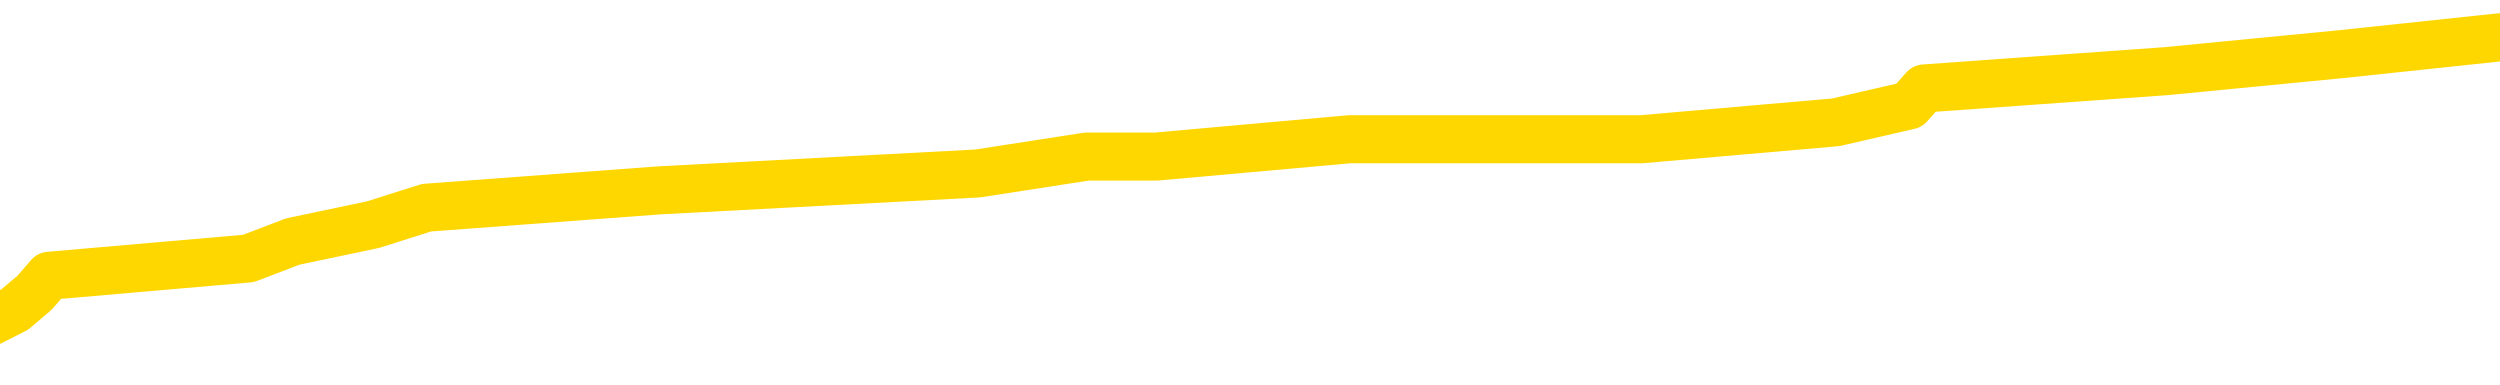 <svg xmlns="http://www.w3.org/2000/svg" version="1.1" viewBox="0 0 6500 1000">
	<path fill="none" stroke="gold" stroke-width="125" stroke-linecap="round" stroke-linejoin="round" d="M0 108729  L-857215 108729 L-857031 108685 L-856541 108596 L-856247 108552 L-855936 108463 L-855702 108419 L-855648 108331 L-855589 108242 L-855436 108198 L-855395 108109 L-855263 108065 L-854970 108021 L-854429 108021 L-853819 107976 L-853771 107976 L-853131 107932 L-853098 107932 L-852572 107932 L-852440 107888 L-852049 107799 L-851721 107711 L-851604 107622 L-851393 107534 L-850676 107534 L-850106 107490 L-849999 107490 L-849824 107445 L-849603 107357 L-849201 107312 L-849176 107224 L-848248 107135 L-848160 107047 L-848078 106958 L-848008 106870 L-847711 106826 L-847559 106737 L-845668 106781 L-845568 106781 L-845305 106781 L-845012 106826 L-844870 106737 L-844621 106737 L-844586 106693 L-844427 106648 L-843964 106560 L-843711 106516 L-843499 106427 L-843247 106383 L-842898 106339 L-841971 106250 L-841877 106162 L-841467 106117 L-840296 106029 L-839107 105984 L-839015 105896 L-838987 105807 L-838721 105719 L-838422 105630 L-838293 105542 L-838256 105453 L-837441 105453 L-837057 105498 L-835997 105542 L-835936 105542 L-835670 106427 L-835199 107268 L-835007 108109 L-834743 108950 L-834406 108906 L-834271 108862 L-833815 108818 L-833072 108773 L-833054 108729 L-832889 108640 L-832821 108640 L-832305 108596 L-831276 108596 L-831080 108552 L-830591 108508 L-830229 108463 L-829821 108463 L-829435 108508 L-827732 108508 L-827634 108508 L-827562 108508 L-827500 108508 L-827316 108463 L-826980 108463 L-826339 108419 L-826262 108375 L-826201 108375 L-826014 108331 L-825935 108331 L-825758 108286 L-825738 108242 L-825508 108242 L-825121 108198 L-824232 108198 L-824193 108154 L-824104 108109 L-824077 108021 L-823069 107976 L-822919 107888 L-822895 107844 L-822762 107799 L-822722 107755 L-821464 107711 L-821406 107711 L-820866 107667 L-820814 107667 L-820767 107667 L-820372 107622 L-820233 107578 L-820033 107534 L-819886 107534 L-819721 107534 L-819445 107578 L-819086 107578 L-818533 107534 L-817889 107490 L-817630 107401 L-817476 107357 L-817075 107312 L-817035 107268 L-816914 107224 L-816853 107268 L-816839 107268 L-816745 107268 L-816452 107224 L-816300 107047 L-815970 106958 L-815892 106870 L-815816 106826 L-815590 106693 L-815523 106604 L-815295 106516 L-815243 106427 L-815078 106383 L-814072 106339 L-813889 106294 L-813338 106250 L-812945 106162 L-812548 106117 L-811698 106029 L-811619 105984 L-811040 105940 L-810599 105940 L-810358 105896 L-810201 105896 L-809800 105807 L-809779 105807 L-809335 105763 L-808929 105719 L-808793 105630 L-808618 105542 L-808482 105453 L-808231 105365 L-807232 105320 L-807149 105276 L-807014 105232 L-806975 105188 L-806085 105143 L-805870 105099 L-805427 105055 L-805309 105011 L-805252 104966 L-804576 104966 L-804476 104922 L-804447 104922 L-803105 104878 L-802699 104833 L-802660 104789 L-801732 104745 L-801633 104701 L-801500 104656 L-801096 104612 L-801070 104568 L-800977 104524 L-800761 104479 L-800350 104391 L-799196 104302 L-798904 104214 L-798876 104125 L-798268 104081 L-798018 103992 L-797998 103948 L-797068 103904 L-797017 103815 L-796895 103771 L-796877 103683 L-796721 103638 L-796546 103550 L-796409 103505 L-796353 103461 L-796245 103417 L-796160 103373 L-795927 103328 L-795852 103284 L-795543 103240 L-795425 103196 L-795256 103151 L-795164 103107 L-795062 103107 L-795038 103063 L-794961 103063 L-794863 102974 L-794497 102930 L-794392 102886 L-793888 102841 L-793437 102797 L-793398 102753 L-793374 102709 L-793334 102664 L-793205 102620 L-793104 102576 L-792663 102532 L-792380 102487 L-791788 102443 L-791658 102399 L-791383 102310 L-791231 102266 L-791077 102222 L-790992 102133 L-790914 102089 L-790728 102045 L-790678 102045 L-790650 102000 L-790571 101956 L-790548 101912 L-790264 101823 L-789661 101735 L-788665 101691 L-788367 101646 L-787633 101602 L-787389 101558 L-787299 101513 L-786721 101469 L-786023 101425 L-785271 101381 L-784952 101336 L-784570 101248 L-784492 101204 L-783858 101159 L-783672 101115 L-783585 101115 L-783455 101115 L-783142 101071 L-783093 101027 L-782951 100982 L-782929 100938 L-781962 100894 L-781416 100849 L-780938 100849 L-780877 100849 L-780553 100849 L-780532 100805 L-780469 100805 L-780259 100761 L-780182 100717 L-780128 100672 L-780105 100628 L-780066 100584 L-780050 100540 L-779293 100495 L-779277 100451 L-778477 100407 L-778325 100362 L-777419 100318 L-776913 100274 L-776684 100185 L-776643 100185 L-776527 100141 L-776351 100097 L-775597 100141 L-775462 100097 L-775298 100053 L-774980 100008 L-774803 99920 L-773781 99831 L-773758 99743 L-773507 99698 L-773294 99610 L-772660 99566 L-772422 99477 L-772389 99389 L-772211 99300 L-772131 99212 L-772041 99167 L-771977 99079 L-771537 98990 L-771513 98946 L-770972 98902 L-770716 98857 L-770222 98813 L-769344 98769 L-769308 98725 L-769255 98680 L-769214 98636 L-769097 98592 L-768820 98548 L-768613 98459 L-768416 98370 L-768393 98282 L-768342 98193 L-768303 98149 L-768225 98105 L-767628 98016 L-767568 97972 L-767464 97928 L-767310 97884 L-766678 97839 L-765997 97795 L-765694 97706 L-765348 97662 L-765150 97618 L-765102 97529 L-764781 97485 L-764154 97441 L-764007 97397 L-763971 97352 L-763913 97308 L-763836 97220 L-763595 97220 L-763507 97175 L-763413 97131 L-763119 97087 L-762985 97042 L-762925 96998 L-762888 96910 L-762615 96910 L-761609 96865 L-761434 96821 L-761383 96821 L-761091 96777 L-760898 96688 L-760565 96644 L-760058 96600 L-759496 96511 L-759482 96423 L-759465 96378 L-759364 96290 L-759250 96201 L-759211 96113 L-759173 96069 L-759107 96069 L-759079 96024 L-758940 96069 L-758648 96069 L-758598 96069 L-758492 96069 L-758228 96024 L-757763 95980 L-757618 95980 L-757564 95891 L-757507 95847 L-757316 95803 L-756950 95759 L-756736 95759 L-756541 95759 L-756483 95759 L-756424 95670 L-756271 95626 L-756001 95582 L-755571 95803 L-755556 95803 L-755479 95759 L-755414 95714 L-755285 95405 L-755261 95360 L-754977 95316 L-754930 95272 L-754875 95227 L-754413 95183 L-754374 95183 L-754333 95139 L-754143 95095 L-753662 95050 L-753175 95006 L-753159 94962 L-753121 94918 L-752864 94873 L-752787 94785 L-752557 94741 L-752541 94652 L-752247 94563 L-751804 94519 L-751358 94475 L-750853 94431 L-750699 94386 L-750413 94342 L-750372 94254 L-750041 94209 L-749819 94165 L-749302 94077 L-749227 94032 L-748979 93944 L-748784 93855 L-748725 93811 L-747948 93767 L-747874 93767 L-747643 93722 L-747627 93722 L-747565 93678 L-747369 93634 L-746905 93634 L-746882 93590 L-746752 93590 L-745451 93590 L-745435 93590 L-745358 93545 L-745264 93545 L-745047 93545 L-744895 93501 L-744716 93545 L-744662 93590 L-744375 93634 L-744336 93634 L-743966 93634 L-743526 93634 L-743343 93634 L-743022 93590 L-742727 93590 L-742281 93501 L-742209 93457 L-741746 93368 L-741309 93324 L-741127 93280 L-739673 93191 L-739541 93147 L-739083 93058 L-738857 93014 L-738471 92926 L-737954 92837 L-737000 92749 L-736206 92660 L-735532 92616 L-735106 92527 L-734795 92483 L-734565 92350 L-733882 92217 L-733869 92084 L-733659 91907 L-733637 91863 L-733462 91775 L-732512 91730 L-732244 91642 L-731429 91598 L-731118 91509 L-731081 91465 L-731024 91376 L-730407 91332 L-729769 91243 L-728143 91199 L-727469 91155 L-726827 91155 L-726749 91155 L-726693 91155 L-726657 91155 L-726629 91111 L-726517 91022 L-726499 90978 L-726476 90934 L-726323 90889 L-726269 90801 L-726192 90756 L-726072 90712 L-725975 90668 L-725857 90624 L-725588 90535 L-725318 90491 L-725301 90402 L-725101 90358 L-724954 90270 L-724727 90225 L-724593 90181 L-724284 90137 L-724224 90092 L-723871 90004 L-723522 89960 L-723422 89915 L-723357 89827 L-723297 89783 L-722913 89694 L-722532 89650 L-722428 89606 L-722168 89561 L-721896 89473 L-721737 89428 L-721705 89384 L-721643 89340 L-721501 89296 L-721318 89251 L-721273 89207 L-720985 89207 L-720969 89163 L-720736 89163 L-720675 89119 L-720636 89119 L-720057 89074 L-719923 89030 L-719900 88853 L-719881 88543 L-719864 88189 L-719848 87835 L-719824 87481 L-719807 87215 L-719786 86905 L-719769 86595 L-719746 86418 L-719729 86241 L-719708 86108 L-719691 86020 L-719642 85887 L-719570 85754 L-719535 85533 L-719511 85356 L-719476 85179 L-719434 85002 L-719397 84913 L-719382 84736 L-719357 84603 L-719320 84515 L-719303 84382 L-719280 84293 L-719263 84205 L-719244 84116 L-719228 84028 L-719199 83895 L-719173 83762 L-719127 83718 L-719111 83629 L-719069 83585 L-719021 83497 L-718950 83408 L-718935 83320 L-718919 83231 L-718857 83187 L-718818 83142 L-718778 83098 L-718612 83054 L-718547 83010 L-718531 82965 L-718487 82877 L-718429 82833 L-718216 82788 L-718183 82744 L-718140 82700 L-718062 82656 L-717525 82611 L-717447 82567 L-717342 82478 L-717254 82434 L-717077 82390 L-716727 82346 L-716571 82301 L-716133 82257 L-715976 82213 L-715847 82169 L-715143 82080 L-714942 82036 L-713981 81947 L-713499 81903 L-713400 81903 L-713307 81859 L-713062 81814 L-712989 81770 L-712546 81682 L-712450 81637 L-712435 81593 L-712419 81549 L-712394 81505 L-711928 81460 L-711711 81416 L-711572 81372 L-711278 81328 L-711189 81283 L-711148 81239 L-711118 81195 L-710946 81150 L-710887 81106 L-710811 81062 L-710730 81018 L-710660 81018 L-710351 80973 L-710266 80929 L-710052 80885 L-710017 80841 L-709334 80796 L-709235 80752 L-709030 80708 L-708983 80664 L-708705 80619 L-708643 80575 L-708626 80486 L-708548 80442 L-708239 80354 L-708215 80309 L-708161 80221 L-708138 80177 L-708016 80132 L-707880 80044 L-707636 80000 L-707510 80000 L-706864 79955 L-706848 79955 L-706823 79955 L-706643 79867 L-706566 79822 L-706475 79778 L-706047 79734 L-705631 79690 L-705238 79601 L-705159 79557 L-705140 79513 L-704777 79468 L-704541 79424 L-704312 79380 L-703999 79335 L-703921 79291 L-703841 79203 L-703663 79114 L-703647 79070 L-703382 78981 L-703301 78937 L-703071 78893 L-702845 78849 L-702530 78849 L-702354 78804 L-701993 78804 L-701602 78760 L-701532 78671 L-701468 78627 L-701328 78539 L-701276 78494 L-701175 78406 L-700673 78362 L-700476 78317 L-700229 78273 L-700043 78229 L-699744 78185 L-699668 78140 L-699502 78052 L-698617 78007 L-698589 77919 L-698466 77830 L-697887 77786 L-697809 77742 L-697096 77742 L-696784 77742 L-696571 77742 L-696554 77742 L-696167 77742 L-695642 77653 L-695196 77609 L-694867 77565 L-694714 77521 L-694388 77521 L-694209 77476 L-694128 77476 L-693922 77388 L-693746 77343 L-692817 77299 L-691928 77255 L-691889 77211 L-691661 77211 L-691282 77166 L-690494 77122 L-690260 77078 L-690184 77034 L-689826 76989 L-689255 76901 L-688988 76857 L-688601 76812 L-688498 76812 L-688328 76812 L-687709 76812 L-687498 76812 L-687190 76812 L-687137 76768 L-687009 76724 L-686956 76679 L-686837 76635 L-686501 76547 L-685542 76502 L-685410 76414 L-685209 76370 L-684577 76325 L-684266 76281 L-683852 76237 L-683825 76193 L-683679 76148 L-683259 76104 L-681927 76104 L-681880 76060 L-681751 75971 L-681734 75927 L-681156 75838 L-680951 75794 L-680921 75750 L-680880 75706 L-680823 75661 L-680785 75617 L-680707 75573 L-680564 75528 L-680110 75484 L-679992 75440 L-679706 75396 L-679334 75351 L-679237 75307 L-678911 75263 L-678556 75219 L-678386 75174 L-678339 75130 L-678230 75086 L-678141 75042 L-678113 74997 L-678037 74909 L-677733 74864 L-677699 74776 L-677628 74732 L-677260 74687 L-676924 74643 L-676843 74643 L-676624 74599 L-676452 74555 L-676425 74510 L-675927 74466 L-675378 74378 L-674498 74333 L-674399 74245 L-674322 74200 L-674048 74156 L-673801 74068 L-673727 74023 L-673665 73935 L-673546 73891 L-673504 73846 L-673394 73802 L-673317 73714 L-672616 73669 L-672371 73625 L-672331 73581 L-672175 73536 L-671575 73536 L-671349 73536 L-671257 73536 L-670781 73536 L-670184 73448 L-669664 73404 L-669643 73359 L-669498 73315 L-669178 73315 L-668636 73315 L-668404 73315 L-668234 73315 L-667747 73271 L-667520 73227 L-667435 73182 L-667088 73138 L-666762 73138 L-666239 73094 L-665912 73050 L-665312 73005 L-665114 72917 L-665062 72872 L-665021 72828 L-664740 72784 L-664056 72695 L-663746 72651 L-663721 72563 L-663529 72518 L-663307 72474 L-663221 72430 L-662557 72341 L-662533 72297 L-662311 72208 L-661981 72164 L-661629 72076 L-661424 72031 L-661192 71943 L-660934 71899 L-660744 71810 L-660697 71766 L-660470 71722 L-660435 71677 L-660279 71633 L-660064 71589 L-659891 71544 L-659800 71500 L-659523 71456 L-659279 71412 L-658964 71367 L-658537 71367 L-658500 71367 L-658017 71367 L-657783 71367 L-657571 71323 L-657345 71279 L-656795 71279 L-656548 71235 L-655714 71235 L-655658 71190 L-655637 71146 L-655479 71102 L-655017 71057 L-654977 71013 L-654637 70925 L-654503 70880 L-654281 70836 L-653708 70792 L-653237 70748 L-653042 70703 L-652849 70659 L-652660 70615 L-652558 70571 L-652190 70526 L-652143 70482 L-652062 70438 L-650768 70393 L-650720 70349 L-650452 70349 L-650307 70349 L-649756 70349 L-649639 70305 L-649557 70261 L-649198 70216 L-648974 70172 L-648693 70128 L-648364 70039 L-647856 69995 L-647743 69951 L-647665 69907 L-647500 69862 L-647206 69862 L-646737 69862 L-646541 69907 L-646490 69907 L-645840 69862 L-645719 69818 L-645264 69818 L-645229 69774 L-644760 69729 L-644650 69685 L-644633 69641 L-644417 69641 L-644236 69597 L-643705 69597 L-642675 69597 L-642476 69552 L-642017 69508 L-641069 69420 L-640970 69375 L-640616 69287 L-640556 69243 L-640541 69198 L-640506 69154 L-640137 69110 L-640017 69065 L-639775 69021 L-639611 68977 L-639423 68933 L-639303 68888 L-638232 68800 L-637374 68756 L-637162 68667 L-637064 68623 L-636890 68534 L-636557 68490 L-636485 68446 L-636428 68401 L-636252 68401 L-635863 68357 L-635628 68313 L-635517 68269 L-635400 68224 L-634419 68180 L-634393 68136 L-633799 68047 L-633767 68047 L-633618 68003 L-633334 67959 L-632422 67959 L-631476 67959 L-631323 67915 L-631220 67915 L-631088 67870 L-630945 67826 L-630919 67782 L-630805 67737 L-630586 67693 L-629905 67649 L-629776 67605 L-629472 67560 L-629233 67472 L-628900 67428 L-628261 67383 L-627919 67295 L-627857 67250 L-627701 67250 L-626780 67250 L-626309 67250 L-626266 67250 L-626253 67206 L-626212 67162 L-626190 67118 L-626163 67073 L-626019 67029 L-625596 66985 L-625261 66985 L-625070 66941 L-624641 66941 L-624453 66896 L-624064 66808 L-623530 66764 L-623157 66719 L-623136 66719 L-622886 66675 L-622768 66631 L-622692 66586 L-622556 66542 L-622517 66498 L-622437 66454 L-622042 66409 L-621547 66365 L-621435 66277 L-621262 66232 L-620953 66188 L-620506 66144 L-620183 66100 L-620040 66011 L-619613 65922 L-619460 65834 L-619405 65745 L-618591 65701 L-618571 65657 L-618199 65613 L-618143 65613 L-617014 65568 L-616946 65568 L-616387 65524 L-616193 65480 L-616056 65436 L-615823 65391 L-615476 65347 L-615441 65258 L-615406 65214 L-615338 65126 L-614989 65081 L-614817 65037 L-614332 64993 L-614316 64949 L-613990 64904 L-613833 64860 L-612692 64772 L-612667 64727 L-612476 64639 L-612282 64594 L-612032 64550 L-612015 64506 L-610994 64462 L-610697 64417 L-610621 64373 L-610485 64285 L-610309 64240 L-609733 64152 L-609517 64108 L-609453 64063 L-609323 64019 L-609286 63930 L-608763 63886 L-608625 81328 L-608610 81328 L-608587 81328 L-608567 81328 L-608340 63842 L-607564 63842 L-607523 63842 L-607155 63842 L-607076 63798 L-607024 63753 L-606351 63709 L-605609 63665 L-605184 63665 L-604736 63621 L-603675 63576 L-603363 63488 L-602953 63488 L-602881 63444 L-602357 63444 L-602262 63444 L-602244 63444 L-601799 63399 L-601614 63311 L-600834 63222 L-600161 63178 L-599749 63045 L-599517 62957 L-599377 62912 L-599295 62824 L-599275 62779 L-599199 62779 L-599071 62735 L-598754 62779 L-598529 62779 L-598204 62735 L-598142 62735 L-597772 62735 L-597739 62735 L-597531 62735 L-596863 62735 L-596786 62735 L-596628 62647 L-596517 62647 L-596191 62602 L-596036 62558 L-595695 62558 L-595638 62470 L-595300 62381 L-595096 62337 L-595043 62248 L-593667 62204 L-593537 62160 L-593104 62115 L-592783 62071 L-591955 61983 L-591832 61938 L-591101 61850 L-590945 61761 L-590905 61717 L-590851 61673 L-590828 61629 L-590714 61584 L-590417 61540 L-590127 61496 L-590073 61451 L-589952 61407 L-589922 61363 L-589823 61319 L-589379 61319 L-589227 61274 L-588392 61274 L-587849 61230 L-587515 61230 L-587499 61186 L-587424 61142 L-587307 61097 L-587113 61053 L-586849 61009 L-586014 60965 L-585918 60920 L-585396 60876 L-585355 60832 L-585255 60787 L-584427 60787 L-584292 60743 L-583953 60743 L-583399 60699 L-583019 60655 L-582856 60610 L-582546 60566 L-581734 60522 L-581428 60478 L-581159 60478 L-580838 60478 L-580517 60522 L-580241 60522 L-579413 60433 L-579318 60389 L-579225 60256 L-579121 60123 L-578734 59991 L-578254 59902 L-578237 59858 L-578119 59814 L-577751 59725 L-577656 59681 L-576822 59592 L-576745 59548 L-576446 59504 L-576355 59459 L-575948 59371 L-575837 59282 L-575138 59238 L-574665 59194 L-574605 59150 L-574386 59061 L-574112 59017 L-573999 58972 L-572972 58928 L-572585 58884 L-572565 58840 L-572233 58795 L-571988 58751 L-571555 58707 L-571445 58663 L-571327 58618 L-570875 58530 L-570285 58486 L-569948 58441 L-568055 58397 L-567942 58308 L-567730 58264 L-566412 58220 L-566305 48260 L-566239 38432 L-566203 29358 L-566141 29358 L-565642 39229 L-564967 48968 L-564945 57954 L-564674 57866 L-563706 57866 L-563017 57822 L-562855 57777 L-562314 57733 L-562224 57689 L-561205 57644 L-560257 57556 L-559892 57600 L-559789 57644 L-559201 57644 L-559141 57644 L-559041 57600 L-558600 57512 L-558493 57467 L-558051 57423 L-557051 57290 L-556795 57158 L-556692 57025 L-556562 56936 L-556195 56848 L-555615 56759 L-555584 56715 L-555268 56671 L-553285 56626 L-553169 56582 L-553102 56582 L-552743 56538 L-551124 56494 L-550947 56494 L-550802 56494 L-549980 56538 L-549927 56582 L-549873 56582 L-549439 56582 L-548458 56626 L-548384 56626 L-547300 56582 L-547087 56582 L-546371 56494 L-545982 56449 L-545763 56361 L-545444 56272 L-544950 56184 L-544822 56139 L-544593 56051 L-544361 55962 L-544302 55918 L-544012 55874 L-543740 55785 L-542710 55741 L-541045 55697 L-540626 55652 L-540489 55608 L-540333 55608 L-540027 55564 L-539799 55475 L-539641 55431 L-539482 55343 L-539312 55254 L-539265 55210 L-539212 55166 L-539190 55166 L-538804 55121 L-538554 55121 L-538284 55121 L-538123 55121 L-538033 55121 L-536375 55121 L-536209 55166 L-535829 55121 L-535369 55121 L-534760 55033 L-533667 54988 L-533236 54944 L-533204 54900 L-533142 54856 L-533124 54811 L-531421 54767 L-531379 54723 L-530912 54679 L-530726 54634 L-530693 54546 L-530098 54501 L-530048 54457 L-529725 54413 L-529675 54369 L-529464 54324 L-529446 54280 L-529180 54192 L-529127 54147 L-528658 54103 L-528148 54015 L-528069 54015 L-527775 53970 L-527759 53926 L-527720 53882 L-527649 53837 L-527492 53793 L-526546 53793 L-526489 53793 L-525968 53793 L-525776 53749 L-525675 53749 L-525449 53705 L-524939 53705 L-524551 54900 L-524482 54900 L-524133 54856 L-523776 54811 L-522648 53528 L-522596 53439 L-522370 53395 L-522336 53351 L-522211 53262 L-522113 53262 L-521848 53262 L-521108 53306 L-520529 53306 L-520236 53306 L-519530 53306 L-519351 53262 L-519328 53262 L-518692 53218 L-518381 53173 L-517984 53173 L-517954 53129 L-517933 53085 L-517780 53041 L-517095 53041 L-517078 53041 L-516738 53041 L-516466 52996 L-516428 52952 L-516372 52864 L-516350 52819 L-516278 52775 L-515946 52731 L-515840 52687 L-515811 52598 L-515613 52554 L-515461 52509 L-514592 52465 L-514030 52377 L-514014 52377 L-513913 52332 L-513810 52377 L-513664 52377 L-513586 52377 L-513548 52332 L-513492 52288 L-513419 52244 L-513274 52200 L-512792 52200 L-512388 52155 L-511522 52200 L-511502 52200 L-511244 52200 L-511167 52200 L-511138 52155 L-511128 52067 L-511111 52023 L-510818 51978 L-510778 51934 L-510706 51890 L-510633 51845 L-510428 51801 L-510268 51668 L-509966 51536 L-509889 51359 L-509872 51226 L-509656 51137 L-509424 51137 L-509314 51181 L-508945 51226 L-508786 51226 L-508555 51226 L-508387 51226 L-508241 51181 L-508109 51137 L-506834 51049 L-506430 50960 L-506369 50916 L-506253 50827 L-505827 50783 L-505812 50694 L-505750 50650 L-505477 50562 L-505364 50517 L-505082 50429 L-504805 50385 L-504380 50296 L-504357 50252 L-504279 50208 L-504154 50163 L-503567 50119 L-503176 50075 L-502840 50030 L-502251 49986 L-502149 49986 L-501978 49942 L-501842 49942 L-501014 49898 L-499829 49853 L-499793 49809 L-499738 49809 L-499517 49765 L-499312 49765 L-499157 49765 L-498901 49721 L-498824 49676 L-498281 49632 L-498245 49588 L-497996 49544 L-497609 49499 L-496783 49455 L-496425 49411 L-496114 49411 L-495856 49366 L-495633 49322 L-495227 49278 L-495110 49234 L-494927 49189 L-494874 49189 L-494685 49145 L-494514 49101 L-494486 49057 L-494205 49012 L-493895 48968 L-493757 48924 L-493447 48880 L-493253 48880 L-493238 48835 L-492518 48835 L-492385 48747 L-492087 48702 L-491996 48658 L-491396 48658 L-491358 48614 L-491279 48570 L-490659 48525 L-490507 48437 L-490467 48393 L-490156 48348 L-489964 48304 L-489771 48216 L-489716 48127 L-489407 48083 L-489355 48038 L-489300 48083 L-489274 48083 L-489149 48083 L-488339 48038 L-488262 47994 L-487722 47950 L-487453 47906 L-486794 47861 L-485886 47817 L-485645 47773 L-485112 47729 L-484895 47684 L-483788 47729 L-483737 47729 L-482962 47729 L-482414 47684 L-482303 47640 L-482150 47552 L-482095 47507 L-481929 47463 L-481552 47419 L-481105 47374 L-481050 47330 L-480896 47286 L-480216 47242 L-479995 47197 L-479478 47153 L-478629 47065 L-478613 47020 L-476822 46976 L-476267 46932 L-476150 46888 L-475144 46843 L-475108 46799 L-474875 46799 L-474782 46799 L-474742 46799 L-474410 46755 L-474059 46710 L-473793 46622 L-473507 46578 L-473196 46489 L-472942 46401 L-472848 46356 L-472358 46312 L-472151 46268 L-471585 46223 L-471471 46268 L-471120 46223 L-471068 46223 L-471028 46223 L-470425 46135 L-469691 46046 L-469110 45958 L-468874 45869 L-468334 45737 L-468181 45648 L-467679 45604 L-467470 45515 L-467447 45515 L-467388 45471 L-466425 45471 L-466248 45427 L-465806 45382 L-465782 45294 L-465627 45250 L-465545 45250 L-465395 45294 L-464748 45294 L-464698 45250 L-463578 45205 L-462594 45161 L-462532 45117 L-461812 45073 L-460947 45028 L-460568 44984 L-460349 44984 L-459590 44940 L-459538 44895 L-459229 44807 L-458377 44807 L-458184 44763 L-458007 44718 L-457783 44718 L-457656 44674 L-457464 44674 L-457232 44630 L-457062 44674 L-456776 44630 L-456496 44630 L-456413 44586 L-456243 44541 L-456226 44453 L-456072 44409 L-456033 44364 L-455257 44320 L-455181 44320 L-454949 44231 L-454522 44187 L-454176 44143 L-453593 44099 L-453325 44099 L-453066 44099 L-452936 44010 L-452920 43966 L-452806 43922 L-452782 43877 L-452548 43833 L-452512 43789 L-451196 43789 L-451140 43745 L-450461 43656 L-449889 43656 L-449763 43656 L-449610 43656 L-449533 43656 L-449221 43567 L-448948 43523 L-448859 43435 L-448758 43435 L-447830 43390 L-447753 43390 L-447389 43390 L-447365 43346 L-447328 43302 L-446553 43213 L-446461 43169 L-446321 43125 L-445919 43081 L-445658 43081 L-445414 43125 L-445200 43081 L-445120 43081 L-445043 43081 L-444967 43081 L-444780 43125 L-444713 43125 L-444464 43125 L-444409 43081 L-444271 43036 L-444192 42948 L-444078 42903 L-443855 42859 L-443691 42815 L-443650 42771 L-443480 42726 L-443110 42682 L-443095 42638 L-442979 42594 L-442257 42549 L-442222 42505 L-442089 42505 L-441741 42461 L-441329 42461 L-441293 42461 L-441215 42416 L-441176 42372 L-440812 42328 L-440608 42284 L-440593 42239 L-440248 42195 L-439899 42195 L-439573 42195 L-439472 42151 L-439319 42151 L-439124 42107 L-438893 42107 L-438800 42107 L-438645 42107 L-438567 42107 L-438527 42062 L-438413 42018 L-438390 41974 L-438139 41974 L-438000 41885 L-437423 41752 L-436594 41664 L-436107 41575 L-435985 41531 L-435947 41487 L-435934 41443 L-435782 41354 L-435681 41266 L-435448 41221 L-435058 41133 L-434753 41088 L-434738 41044 L-434567 41000 L-434328 40911 L-433732 40911 L-433128 40867 L-433089 40867 L-433048 40867 L-432895 40823 L-432842 40779 L-432779 40734 L-432711 40690 L-432656 40602 L-432631 40557 L-432584 40513 L-432490 40424 L-432353 40380 L-432200 40336 L-432067 40292 L-432027 40292 L-431991 40247 L-431929 40203 L-431656 40115 L-431341 40070 L-431300 39982 L-431215 39938 L-431038 39893 L-430800 39849 L-430443 39805 L-430413 39760 L-429844 39716 L-429721 39672 L-429485 39628 L-429462 39628 L-429181 39583 L-428895 39583 L-428640 39583 L-428068 39539 L-427771 39495 L-427695 39451 L-426996 39406 L-426919 39362 L-426883 39318 L-426857 39274 L-426806 39185 L-426612 39141 L-426471 39052 L-426436 39008 L-426395 38964 L-425800 38919 L-425568 38875 L-425284 39185 L-425230 39451 L-425156 39760 L-425078 40026 L-424842 39938 L-424598 39893 L-424462 39849 L-424356 39805 L-424276 39760 L-423889 39672 L-423762 39628 L-423609 39583 L-423572 39539 L-423426 39495 L-423204 39451 L-423030 39406 L-422961 39362 L-422140 39274 L-422124 39274 L-421829 39229 L-421041 39185 L-420731 39185 L-420585 39141 L-420357 39096 L-420156 39008 L-419219 38964 L-419183 38919 L-419160 38875 L-419119 38787 L-418851 38742 L-418254 38698 L-418190 38654 L-418155 38610 L-418138 38565 L-417443 38565 L-417242 38565 L-417210 38565 L-416876 38565 L-416769 38521 L-416144 38432 L-415640 38388 L-415602 38300 L-415160 38300 L-415064 38255 L-414905 38255 L-414592 38255 L-414580 38255 L-414140 38300 L-413658 38344 L-413528 38344 L-413208 38344 L-413140 38300 L-412836 38300 L-412660 38255 L-412466 38211 L-412224 38123 L-412026 38034 L-412000 37945 L-411422 37901 L-411352 37857 L-410943 37813 L-410888 37768 L-410842 37724 L-410478 37680 L-410332 37636 L-410127 37591 L-410030 37591 L-409875 37547 L-409814 37503 L-409666 37414 L-409565 37370 L-409009 37370 L-408986 37459 L-408814 37503 L-408272 37547 L-408211 37547 L-408158 37459 L-408129 37370 L-408058 37326 L-408041 37237 L-407978 37193 L-407941 37104 L-407787 37060 L-407461 37016 L-406895 36972 L-406880 36927 L-406818 36839 L-406717 36750 L-406671 36750 L-406428 36706 L-406006 36706 L-405851 36706 L-404109 36617 L-403568 36573 L-402624 36529 L-402215 36485 L-401674 36396 L-401478 36352 L-401309 36308 L-401013 36263 L-400899 36219 L-400883 36219 L-400729 36175 L-400589 36131 L-400512 36042 L-400380 36042 L-400032 36042 L-399662 36086 L-399064 36086 L-398888 36086 L-398732 36042 L-398463 35998 L-398311 35998 L-398020 36131 L-397997 36219 L-397914 36308 L-397686 36396 L-396986 36352 L-396860 36308 L-396429 36263 L-396334 36219 L-395129 36219 L-395080 36175 L-394787 36175 L-394383 36131 L-394108 36042 L-394088 35998 L-393971 35953 L-393895 35909 L-393713 35865 L-393233 35821 L-392782 35732 L-392372 35688 L-392341 35644 L-391923 35599 L-391809 35599 L-391691 35599 L-391675 35599 L-391481 35555 L-391460 35467 L-391227 35422 L-390784 35378 L-390465 35289 L-390000 35289 L-389834 35245 L-389680 35201 L-389524 35201 L-389070 35201 L-388751 35201 L-388696 35245 L-388325 35245 L-388287 35289 L-387961 35289 L-387844 35245 L-387746 35201 L-387420 35112 L-387032 35068 L-386772 35024 L-386413 34935 L-386157 34891 L-383987 34847 L-383937 34803 L-383915 34758 L-383503 34758 L-383442 34758 L-383371 34803 L-383141 34803 L-382830 34758 L-382527 34670 L-382482 34625 L-382175 34581 L-382042 34537 L-381825 34493 L-381113 34448 L-380958 34448 L-380819 34404 L-380671 34404 L-380649 34404 L-380455 34360 L-380430 34316 L-380339 34271 L-380317 34227 L-380300 34183 L-380200 34138 L-379272 34094 L-378814 34094 L-377722 34006 L-377299 34006 L-376895 33961 L-376857 33917 L-376603 33873 L-375829 33784 L-375812 33740 L-375788 33696 L-375595 33652 L-374858 33607 L-374589 33563 L-374549 33519 L-374150 33430 L-374125 33386 L-373336 33342 L-372656 33297 L-371285 33253 L-371015 33209 L-370966 33165 L-370428 33076 L-370395 33032 L-370294 32943 L-369970 32899 L-369891 32855 L-369622 32855 L-368709 32810 L-368570 32810 L-368321 32722 L-367776 32722 L-367354 32678 L-367161 32633 L-367146 32633 L-367008 32545 L-366914 32501 L-366786 32456 L-366526 32412 L-366502 32324 L-366410 32279 L-366100 32235 L-366040 32191 L-365923 32191 L-365573 32191 L-364763 32191 L-364531 32102 L-363702 32102 L-363470 32014 L-363254 31969 L-362735 31969 L-362097 31925 L-361681 31881 L-361358 31837 L-360878 31792 L-360452 31792 L-360391 31748 L-360042 31748 L-360002 31704 L-359988 31660 L-359888 31571 L-359843 31571 L-359358 31527 L-358556 31527 L-358222 31527 L-357141 31482 L-356661 31438 L-356638 31394 L-356498 31350 L-355942 31305 L-355245 31261 L-354936 31217 L-354714 31173 L-354610 31128 L-354507 31040 L-353836 30996 L-353742 30951 L-353720 30951 L-353643 30907 L-353465 30907 L-353293 30907 L-353112 30863 L-353099 30818 L-353022 30774 L-352858 30730 L-352343 30686 L-352327 30641 L-352187 30641 L-351824 30597 L-351800 30597 L-351669 30553 L-351645 30509 L-351283 30464 L-350757 30376 L-350664 30332 L-350448 30243 L-350354 30199 L-350330 30154 L-349865 30110 L-349788 30110 L-349387 30066 L-348936 30066 L-347684 30022 L-347645 29977 L-347214 29933 L-347181 29889 L-346462 29845 L-346286 29800 L-346150 29756 L-345843 29712 L-345788 29667 L-345764 29579 L-345748 29490 L-345573 29446 L-345383 29402 L-344876 29402 L-344502 29048 L-344164 28649 L-344125 28295 L-343406 27985 L-343312 27941 L-343274 27897 L-342732 27897 L-342709 27853 L-342306 27808 L-341881 27764 L-341610 27764 L-341430 27720 L-341184 27631 L-341161 27587 L-341104 27498 L-340488 27454 L-339985 27410 L-339598 27410 L-338979 27454 L-338763 27454 L-338608 27498 L-337315 27410 L-337216 27366 L-336774 27277 L-336442 27233 L-336142 27144 L-335899 27100 L-335165 27011 L-334585 26967 L-333756 26923 L-333656 26879 L-333098 26834 L-332960 26790 L-331318 26746 L-331257 26746 L-331163 26746 L-330196 26746 L-330019 26702 L-329732 26702 L-329514 26702 L-329436 26657 L-329165 26657 L-329049 26613 L-328896 26569 L-328586 26525 L-328508 26480 L-328417 26480 L-328339 26436 L-328223 26436 L-328044 26392 L-327952 26347 L-327914 26303 L-327411 26303 L-327192 26259 L-327063 26259 L-326907 26215 L-326853 26170 L-326728 26170 L-326343 26126 L-325835 26082 L-325763 26038 L-325282 25993 L-325205 25949 L-325105 25949 L-324872 25905 L-324407 25905 L-324177 25905 L-324160 25905 L-323928 25905 L-323774 25905 L-323712 25905 L-323519 25861 L-323248 25772 L-322497 25728 L-321544 25728 L-321508 25683 L-321283 25683 L-320843 25683 L-320562 25595 L-320214 25551 L-319145 25506 L-318217 25506 L-318086 25506 L-318039 25506 L-317970 25462 L-317815 25462 L-317738 25374 L-317564 25285 L-317130 25196 L-316925 25152 L-316865 25064 L-316283 25019 L-316129 24931 L-316013 24887 L-315972 24842 L-315803 24798 L-315666 24754 L-315455 24665 L-315378 24621 L-315354 24577 L-315146 24488 L-314736 24444 L-314711 24400 L-314488 24355 L-314343 24311 L-314308 24267 L-314295 24223 L-314272 24178 L-314039 24134 L-313853 24090 L-313636 24046 L-313611 24001 L-312922 23957 L-312818 23913 L-312782 23868 L-312762 23824 L-312568 23780 L-312514 23736 L-312397 23647 L-312316 23647 L-312205 23603 L-311890 23559 L-311431 23514 L-311176 23470 L-310942 23382 L-310812 23337 L-310459 23293 L-310400 23249 L-310247 23204 L-309675 23116 L-309589 23072 L-309436 22983 L-309140 22895 L-308770 22806 L-308467 22718 L-308390 22673 L-307985 22629 L-307817 22629 L-307673 22629 L-307133 22629 L-307072 22629 L-307056 22540 L-306890 22496 L-306685 22452 L-306610 22452 L-306517 22408 L-306107 22363 L-306092 22319 L-306068 22319 L-305875 22275 L-305798 22673 L-305628 23072 L-305566 23426 L-305550 23824 L-305035 23780 L-304814 23736 L-304195 23647 L-303942 23603 L-303748 23559 L-303708 23514 L-303635 23514 L-303570 23514 L-302919 23514 L-302880 23559 L-302706 23559 L-302640 23559 L-301966 23559 L-301577 23470 L-301316 23426 L-301078 23382 L-301000 23293 L-300984 23204 L-300782 23160 L-300412 23072 L-300186 23027 L-299551 22983 L-299531 22983 L-299144 22939 L-299050 22939 L-298992 22895 L-298716 22850 L-298406 22850 L-298329 22806 L-297478 22850 L-297135 23072 L-296698 23337 L-296264 23559 L-295769 23780 L-295620 23736 L-295351 23780 L-294113 23824 L-294057 23913 L-292293 23957 L-292103 23913 L-291092 23868 L-290941 23824 L-290566 23913 L-290245 24001 L-289640 24090 L-289570 24178 L-289393 24134 L-288564 24090 L-288426 24046 L-288039 24001 L-287854 23957 L-287811 23913 L-287691 23868 L-287481 23824 L-287034 23736 L-286685 23691 L-286553 23647 L-286144 23603 L-285794 23603 L-285509 23559 L-285315 23514 L-285161 23514 L-284997 23470 L-284928 23426 L-284829 23426 L-284595 23382 L-284479 23382 L-284425 23337 L-283884 23337 L-283419 23293 L-282237 23293 L-282104 23293 L-282079 23293 L-282027 23293 L-281359 23293 L-280324 23204 L-280130 23160 L-279951 23116 L-279799 23116 L-279759 23072 L-279744 23072 L-279682 23027 L-279357 22983 L-278196 22939 L-278003 22895 L-277825 22850 L-276711 22806 L-275852 22762 L-275746 22762 L-275272 22718 L-275079 22718 L-272758 22673 L-272680 22629 L-272559 22540 L-272524 22496 L-272487 22408 L-272393 22275 L-272177 22186 L-271596 22098 L-271209 22054 L-270436 22009 L-270359 21965 L-269661 21965 L-269120 21965 L-269079 21921 L-268949 21921 L-268485 21876 L-268446 21832 L-268311 21788 L-267943 21744 L-267914 21699 L-267764 21699 L-267363 21655 L-265539 21699 L-264732 21655 L-264013 21655 L-263997 21655 L-263683 21567 L-263121 21522 L-262620 21478 L-262101 21434 L-262079 21389 L-260336 21345 L-260167 21301 L-259971 21257 L-259077 21212 L-258559 21124 L-258348 21080 L-258090 21035 L-257381 20991 L-256430 20947 L-255772 20903 L-255733 20814 L-255446 20770 L-255364 20725 L-255268 20725 L-255137 20681 L-255059 20681 L-254324 20681 L-253987 20637 L-253937 20681 L-253682 20681 L-253396 20637 L-252970 20637 L-252390 20593 L-252131 20593 L-251979 20548 L-251732 20548 L-251693 20548 L-250896 20504 L-250859 20460 L-250682 20460 L-250272 20371 L-250044 20371 L-249967 20371 L-249836 20371 L-249720 20327 L-249372 20283 L-249309 20239 L-249156 20194 L-248415 20150 L-248304 20106 L-248134 20061 L-248095 20017 L-247800 20017 L-247399 20017 L-247222 20017 L-247128 20017 L-246818 19973 L-246017 19929 L-245558 19840 L-245038 19796 L-244550 19752 L-243854 19707 L-242808 19663 L-242539 19663 L-242485 19619 L-242325 19619 L-242073 19619 L-241827 19575 L-241748 19530 L-241534 19442 L-241222 19397 L-240758 19309 L-240744 19265 L-240448 19265 L-240434 19220 L-239443 19176 L-238771 19132 L-238436 19043 L-237820 19043 L-237683 18999 L-237044 18955 L-236914 18911 L-235963 18822 L-235863 18733 L-235304 18689 L-234895 18689 L-234467 18689 L-234376 18645 L-233541 18645 L-233177 18645 L-233138 18689 L-233006 18733 L-232829 18733 L-232612 18733 L-232559 18689 L-232402 18601 L-232149 18556 L-231048 18512 L-230971 18468 L-230752 18424 L-230621 18335 L-230584 18291 L-230391 18247 L-230292 18202 L-229808 18158 L-229523 18114 L-229363 18069 L-229268 17981 L-228997 17937 L-228727 17892 L-228711 17715 L-228573 17583 L-228434 17450 L-228108 17273 L-227799 17184 L-227758 17140 L-227682 17051 L-227567 17007 L-226716 16918 L-226390 16874 L-226058 16830 L-225926 16830 L-225710 16830 L-225693 16830 L-225013 16830 L-224920 16741 L-224896 16697 L-224881 16609 L-224842 16564 L-224430 16476 L-224161 16432 L-224121 16387 L-223752 16387 L-223543 16343 L-222460 16343 L-222443 16299 L-222415 16254 L-222395 16254 L-222018 16166 L-221763 16122 L-221515 16033 L-221375 15945 L-221243 15900 L-220911 15856 L-220818 15812 L-220757 15768 L-220199 15723 L-220138 15679 L-219982 15635 L-219788 15590 L-219596 15546 L-219580 15502 L-219542 15458 L-219503 15413 L-219232 15369 L-219109 15325 L-219077 15281 L-218977 15281 L-218821 15281 L-218680 15281 L-218396 15236 L-218071 15236 L-217375 15192 L-217352 15192 L-216843 15192 L-215997 15192 L-215634 15148 L-215479 15104 L-214875 15104 L-214705 15104 L-214644 15104 L-214589 15059 L-213534 15015 L-213515 15015 L-212609 15015 L-212588 15015 L-212421 14971 L-212179 14971 L-212128 14926 L-212074 14838 L-211936 14794 L-211897 14749 L-210969 14705 L-210913 14705 L-210791 14705 L-210720 14705 L-210604 14705 L-210425 14749 L-209443 14705 L-209304 14705 L-209186 14617 L-208891 14528 L-208644 14484 L-208608 14440 L-208553 14484 L-208531 14484 L-208398 14484 L-208319 14484 L-208182 14440 L-207559 14440 L-207392 14395 L-206928 14395 L-206751 14307 L-206735 14262 L-206675 14218 L-206558 14174 L-206076 14130 L-205380 14085 L-205007 14041 L-204838 13997 L-203872 13953 L-203717 13908 L-203539 13908 L-203446 13864 L-203191 13864 L-203020 13864 L-202374 13820 L-202363 13820 L-201782 13776 L-201644 13776 L-201589 13687 L-200854 13643 L-200815 13598 L-200738 13598 L-200096 13554 L-199321 13554 L-199229 13510 L-199180 13510 L-199165 13466 L-199129 13466 L-199112 13377 L-199049 13333 L-199033 13289 L-199013 13289 L-198858 13244 L-198820 13200 L-198803 13156 L-198764 13111 L-198625 13067 L-198548 13023 L-198184 12979 L-197836 12934 L-197062 12890 L-196460 12846 L-196264 12802 L-196034 12802 L-195896 12757 L-195258 12757 L-194969 12713 L-194947 12713 L-194487 12669 L-194254 12669 L-194199 12625 L-194161 12580 L-193658 12536 L-193107 12492 L-192319 12447 L-191196 12447 L-190302 12403 L-190214 12403 L-189915 12359 L-189843 12315 L-189727 12270 L-188550 12226 L-188202 12182 L-188180 12138 L-187661 12093 L-187514 12049 L-187406 12005 L-187196 11961 L-187042 11916 L-187019 11872 L-186825 11828 L-186748 11783 L-186605 11739 L-185804 11695 L-185657 11651 L-185378 11606 L-185200 11562 L-184891 11518 L-184079 11474 L-183151 11474 L-181559 11429 L-181315 11385 L-180674 11341 L-180479 11297 L-180401 11252 L-179884 11208 L-179652 11208 L-179629 11164 L-179497 11164 L-179157 11119 L-179147 11075 L-178930 11031 L-178893 10987 L-178352 10942 L-177823 10854 L-177755 10810 L-177462 10765 L-176914 10677 L-176879 10633 L-176826 10588 L-176727 10500 L-176495 10500 L-175914 10500 L-175817 10544 L-175743 10544 L-175411 10500 L-174661 10455 L-174622 10411 L-173942 10411 L-173787 10411 L-173461 10367 L-173245 10323 L-173014 10323 L-172717 10278 L-172471 10234 L-172120 10190 L-172067 10146 L-171307 10101 L-170614 10013 L-170263 9924 L-169800 9880 L-169166 9836 L-168757 9791 L-168680 9836 L-168254 9836 L-167611 9791 L-167442 9791 L-166700 9747 L-166513 9703 L-166217 9659 L-165645 9614 L-165620 9570 L-164601 9570 L-164114 9526 L-164020 9526 L-163959 9482 L-163671 9437 L-163385 9393 L-163324 9349 L-163144 9349 L-162433 9305 L-162257 9260 L-162059 9216 L-161907 9172 L-161815 9127 L-161754 9083 L-161212 9083 L-160901 9039 L-160809 8950 L-160732 8862 L-160165 8818 L-160074 8818 L-159819 8729 L-159492 8640 L-159455 8508 L-159300 8375 L-159068 8331 L-158746 8286 L-157614 8242 L-157414 8198 L-156889 8154 L-156644 8154 L-156398 8109 L-156318 8065 L-156298 7976 L-156222 7932 L-156166 7844 L-156089 7799 L-156050 7755 L-155871 7667 L-155834 7622 L-155603 7578 L-154365 7534 L-154038 7490 L-153999 7401 L-153217 7357 L-153070 7312 L-152078 7268 L-151872 7268 L-151446 7268 L-151319 7268 L-150914 7312 L-150826 7268 L-150170 7224 L-149462 7180 L-148854 7135 L-148661 7091 L-148428 7003 L-147809 6958 L-147514 6870 L-147074 6826 L-146919 6781 L-146764 6737 L-146008 6648 L-145658 6604 L-145256 6604 L-145217 6560 L-144211 6560 L-143891 6560 L-143644 6516 L-142945 6427 L-142871 6383 L-142559 6339 L-141479 6294 L-141287 6250 L-141053 6250 L-140859 6206 L-140358 6162 L-139605 6162 L-139491 6162 L-139291 6162 L-139250 6117 L-139157 6073 L-138844 6029 L-138756 5984 L-138639 5940 L-138322 5940 L-138253 5896 L-138228 5852 L-137866 5807 L-137827 5763 L-137611 5719 L-137107 5763 L-136505 5807 L-136294 5896 L-136140 5940 L-136103 5940 L-136059 5852 L-136024 5807 L-135891 5763 L-135482 5719 L-135111 5675 L-135058 5630 L-135042 5586 L-134963 5542 L-134553 5498 L-134399 5453 L-134384 5365 L-134344 5320 L-134166 5232 L-134090 5188 L-133858 5143 L-133068 5099 L-132991 5099 L-132256 5011 L-132100 4966 L-131860 4878 L-131799 4789 L-131713 4745 L-131691 4656 L-131573 4568 L-131559 4479 L-131497 4391 L-131459 4347 L-131365 4302 L-131343 4302 L-131227 4258 L-130994 4214 L-130824 4125 L-130004 4125 L-129603 4081 L-129447 4081 L-128942 4081 L-128828 4081 L-128232 4081 L-127858 4037 L-127806 4037 L-127612 3992 L-126915 3992 L-126877 3948 L-126732 3948 L-126507 3904 L-126245 3860 L-125872 3815 L-125446 3771 L-125317 3727 L-125297 3638 L-124804 3638 L-124107 3594 L-123876 3638 L-123722 3638 L-122753 3638 L-122528 3683 L-122251 3683 L-122235 3638 L-121709 3594 L-121180 3550 L-121032 3505 L-121012 3461 L-120471 3417 L-120161 3373 L-120043 3284 L-119851 3196 L-119715 3107 L-119388 3063 L-119271 3019 L-118962 3019 L-118536 2974 L-118480 2974 L-118247 3019 L-118150 3019 L-118017 3019 L-117721 3019 L-117607 2974 L-117243 2930 L-116930 2930 L-116447 2886 L-116276 2841 L-116028 2797 L-115812 2753 L-115287 2709 L-115100 2620 L-114745 2576 L-114109 2532 L-113955 2443 L-113214 2399 L-112795 2355 L-112614 2310 L-112538 2310 L-112407 2266 L-112114 2222 L-112073 2177 L-111843 2177 L-111650 2133 L-111395 2133 L-110969 2089 L-110859 2045 L-110241 2045 L-110060 2045 L-108848 2045 L-108201 2089 L-108050 2089 L-108013 2089 L-107881 2089 L-107780 2045 L-107764 2000 L-107682 1956 L-107471 1912 L-107354 1868 L-106991 1823 L-106619 1779 L-105923 1735 L-105520 1691 L-105415 1646 L-105397 1602 L-104453 1558 L-104258 1469 L-104105 1425 L-104050 1336 L-103294 1336 L-103277 1425 L-102788 1469 L-102657 1558 L-102464 1558 L-101574 1513 L-101535 1469 L-101496 1425 L-101420 1381 L-101381 1381 L-101304 1336 L-101220 1292 L-100955 1248 L-100723 1204 L-100661 1159 L-100180 1115 L-99844 1115 L-99733 1071 L-99539 1027 L-99363 982 L-99303 982 L-99267 938 L-98997 894 L-98300 805 L-98247 717 L-97953 628 L-97551 540 L-96986 495 L-96113 451 L-95809 407 L-95771 362 L-95648 318 L-95049 274 L-94920 230 L-94719 185 L-94682 141 L-94068 97 L-93890 53 L-93875 -35 L-93657 -79 L-93578 -168 L-93271 -168 L-93139 -212 L-92907 -212 L-92573 -212 L-92482 -256 L-92381 -301 L-92343 -345 L-91800 -345 L-91608 -389 L-91066 -433 L-90641 -478 L-90509 -478 L-90447 -478 L-90216 -478 L-90199 -478 L-89711 -433 L-89631 -433 L-89613 -433 L-88220 -389 L-88084 -389 L-87971 -433 L-87336 -478 L-87197 -522 L-87079 -566 L-86925 -655 L-86888 -699 L-86810 -743 L-86756 -699 L-85764 -699 L-85727 -743 L-85594 -743 L-85534 -832 L-85435 -876 L-85144 -920 L-85131 -965 L-84821 -965 L-84721 -920 L-84255 -965 L-84202 3727 L-84059 8375 L-83932 13067 L-83699 17760 L-83131 17715 L-83042 17671 L-83019 17671 L-82732 17627 L-82049 17583 L-81972 17538 L-81936 17494 L-81920 17450 L-81720 17405 L-81300 17317 L-81029 17317 L-80155 17273 L-79863 17273 L-79752 17273 L-79018 17228 L-78891 17184 L-78531 17140 L-78279 17140 L-77407 17096 L-77238 17096 L-77177 17051 L-77122 17007 L-76774 16963 L-76750 16918 L-76542 16874 L-76401 16830 L-76271 16786 L-76148 16741 L-76025 16697 L-75788 16653 L-75497 16609 L-74838 16564 L-74816 16520 L-74661 16476 L-74544 16432 L-73579 16387 L-73524 16343 L-73291 16299 L-73269 16254 L-72943 16210 L-72827 16210 L-72787 16166 L-72286 16166 L-71987 16122 L-71875 16077 L-71333 16033 L-70274 15989 L-69648 15945 L-69476 15900 L-69228 15856 L-68972 15812 L-68841 15768 L-68819 15723 L-68152 15679 L-67256 15635 L-67210 15590 L-67139 15546 L-67024 15546 L-66803 15502 L-66612 15502 L-66573 15458 L-66381 15413 L-65722 15413 L-65105 15369 L-65066 15635 L-64469 15900 L-64408 16122 L-63286 16343 L-63231 16343 L-63110 16299 L-62845 16254 L-62781 16254 L-62512 16254 L-62436 16210 L-62220 16210 L-61737 16166 L-61467 16122 L-61336 16122 L-61104 16033 L-61079 15900 L-61064 15723 L-61041 15502 L-61026 15281 L-61002 15059 L-60988 14794 L-60964 14528 L-60949 14262 L-60926 14041 L-60910 13820 L-60888 13598 L-60872 13466 L-60844 13333 L-60826 13156 L-60808 13067 L-60772 12934 L-60732 12846 L-60717 12757 L-60692 12625 L-60639 12536 L-60615 12447 L-60538 12359 L-60500 12315 L-60485 12226 L-60422 12138 L-60407 12049 L-60361 11916 L-60290 11828 L-60252 11783 L-60228 11695 L-60175 11606 L-60150 11562 L-60135 11518 L-60073 11474 L-60036 11429 L-59959 11385 L-59943 11341 L-59915 11252 L-59843 11208 L-59803 11164 L-59650 11075 L-59533 11031 L-59479 10987 L-59397 10942 L-59363 10898 L-59339 10854 L-59185 10810 L-59170 10765 L-59068 10721 L-58758 10677 L-58721 10633 L-58506 10588 L-58395 10588 L-58370 10588 L-58140 10633 L-57908 10633 L-57533 10588 L-57405 10544 L-57365 10500 L-57313 10455 L-57211 10411 L-57174 10367 L-56964 10367 L-56900 10323 L-56787 10323 L-56576 10278 L-56538 10234 L-56166 10190 L-56113 10146 L-56034 10101 L-56012 10057 L-55920 10013 L-55720 9969 L-55682 9969 L-55660 9969 L-55430 9969 L-55409 9924 L-55200 9924 L-55105 9880 L-55068 9836 L-54731 9791 L-54619 9747 L-54579 9703 L-54565 9703 L-54425 9659 L-54410 9659 L-54156 9659 L-53573 9614 L-53497 9570 L-53459 9526 L-53414 9482 L-53366 9437 L-53186 9393 L-53172 9349 L-53072 9305 L-52994 9260 L-52934 9216 L-52568 9127 L-52486 9083 L-52468 9039 L-52415 8995 L-51446 8950 L-51315 8906 L-51293 8862 L-51073 8818 L-51004 8773 L-50982 8729 L-50735 8685 L-50479 8640 L-50348 8596 L-50309 8552 L-50287 8463 L-50232 8375 L-50144 8331 L-50083 8242 L-49858 8198 L-49728 8154 L-49628 8109 L-49574 8065 L-49381 8021 L-49303 7976 L-48969 7932 L-48839 7888 L-48661 7844 L-48645 7799 L-48620 7755 L-48351 7755 L-47150 7711 L-47113 7711 L-46997 7667 L-46764 7622 L-46573 7578 L-46534 7578 L-46478 7534 L-46373 7534 L-45860 7490 L-45566 7445 L-45334 7401 L-45059 7357 L-45042 7312 L-45009 7268 L-44969 7224 L-44931 7180 L-44830 7135 L-44753 7091 L-44660 7047 L-44533 7003 L-44428 6958 L-44250 6958 L-44057 6914 L-43229 6914 L-43113 6870 L-42858 6826 L-42818 6781 L-42719 6737 L-42659 6737 L-42416 6693 L-42392 6693 L-42272 6648 L-42200 6604 L-42161 6560 L-41929 6516 L-41753 6471 L-41232 6427 L-41156 6383 L-41139 6339 L-40728 6339 L-40365 6339 L-40250 6294 L-40227 6294 L-40186 6250 L-40110 6206 L-40056 6162 L-39707 6117 L-39592 6073 L-39414 6073 L-39359 6029 L-39335 6029 L-39221 5984 L-38934 5940 L-38702 5896 L-38486 5852 L-38277 5807 L-38066 5719 L-37240 5675 L-36900 5630 L-35893 5586 L-35530 5542 L-34484 5498 L-34407 5453 L-33960 5409 L-33748 5365 L-33556 5320 L-33262 5276 L-33221 5232 L-33068 5188 L-33014 5099 L-32783 5055 L-32202 5011 L-32008 4966 L-31389 4966 L-30900 4922 L-30848 4878 L-30200 4833 L-30049 4789 L-29880 4745 L-29507 4701 L-29492 4701 L-29393 4656 L-29354 4656 L-29223 4612 L-28790 4612 L-28487 4612 L-28101 4612 L-27961 4568 L-27800 4568 L-27366 4568 L-27327 4524 L-27225 4524 L-27110 4479 L-26932 4479 L-26762 4435 L-26644 4391 L-26283 4302 L-26065 4258 L-25933 4214 L-25792 4214 L-25294 4214 L-25216 4214 L-24981 4169 L-24658 4169 L-24271 4125 L-24248 4081 L-23628 4081 L-23358 4037 L-23125 4037 L-22700 3992 L-22428 3948 L-22286 3904 L-22078 3860 L-21872 3815 L-21321 3771 L-21190 3771 L-20803 3727 L-20533 3727 L-20430 3683 L-20170 3638 L-19968 3594 L-19899 3550 L-19860 3505 L-19293 3461 L-19086 3417 L-19059 3373 L-18829 3328 L-18752 3284 L-18235 3240 L-18196 3196 L-18041 3151 L-17747 3107 L-17476 3063 L-17112 3019 L-16764 3019 L-16392 2974 L-16272 2974 L-16200 2930 L-15720 2886 L-15657 2841 L-15323 2797 L-15192 2753 L-15114 2709 L-14985 2664 L-14521 2664 L-14227 2620 L-14150 2620 L-13839 2576 L-13530 2532 L-13467 2487 L-13437 2443 L-12663 2399 L-12558 2310 L-12470 2266 L-12447 2222 L-12293 2177 L-12071 2133 L-11905 2089 L-11518 2045 L-11463 2000 L-11399 2000 L-10782 1956 L-10665 1912 L-10342 1868 L-9816 1823 L-9466 1779 L-9390 1735 L-8770 1691 L-8359 1646 L-8059 1602 L-7748 1558 L-7610 1513 L-6986 1513 L-6604 1469 L-5481 1469 L-4420 1425 L-4358 1381 L-3997 1336 L-3896 1336 L-3880 1292 L-3506 1292 L-2500 1204 L-2114 1159 L-1907 1071 L-1818 1027 L-1442 982 L-1149 938 L-838 894 L-49 849 L38 805 L90 761 L128 717 L646 672 L761 628 L970 584 L1109 540 L1713 495 L2542 451 L2826 407 L3007 407 L3509 362 L3714 362 L4268 362 L4773 318 L4964 274 L5003 230 L5632 185 L6085 141 L6500 97" />
</svg>
